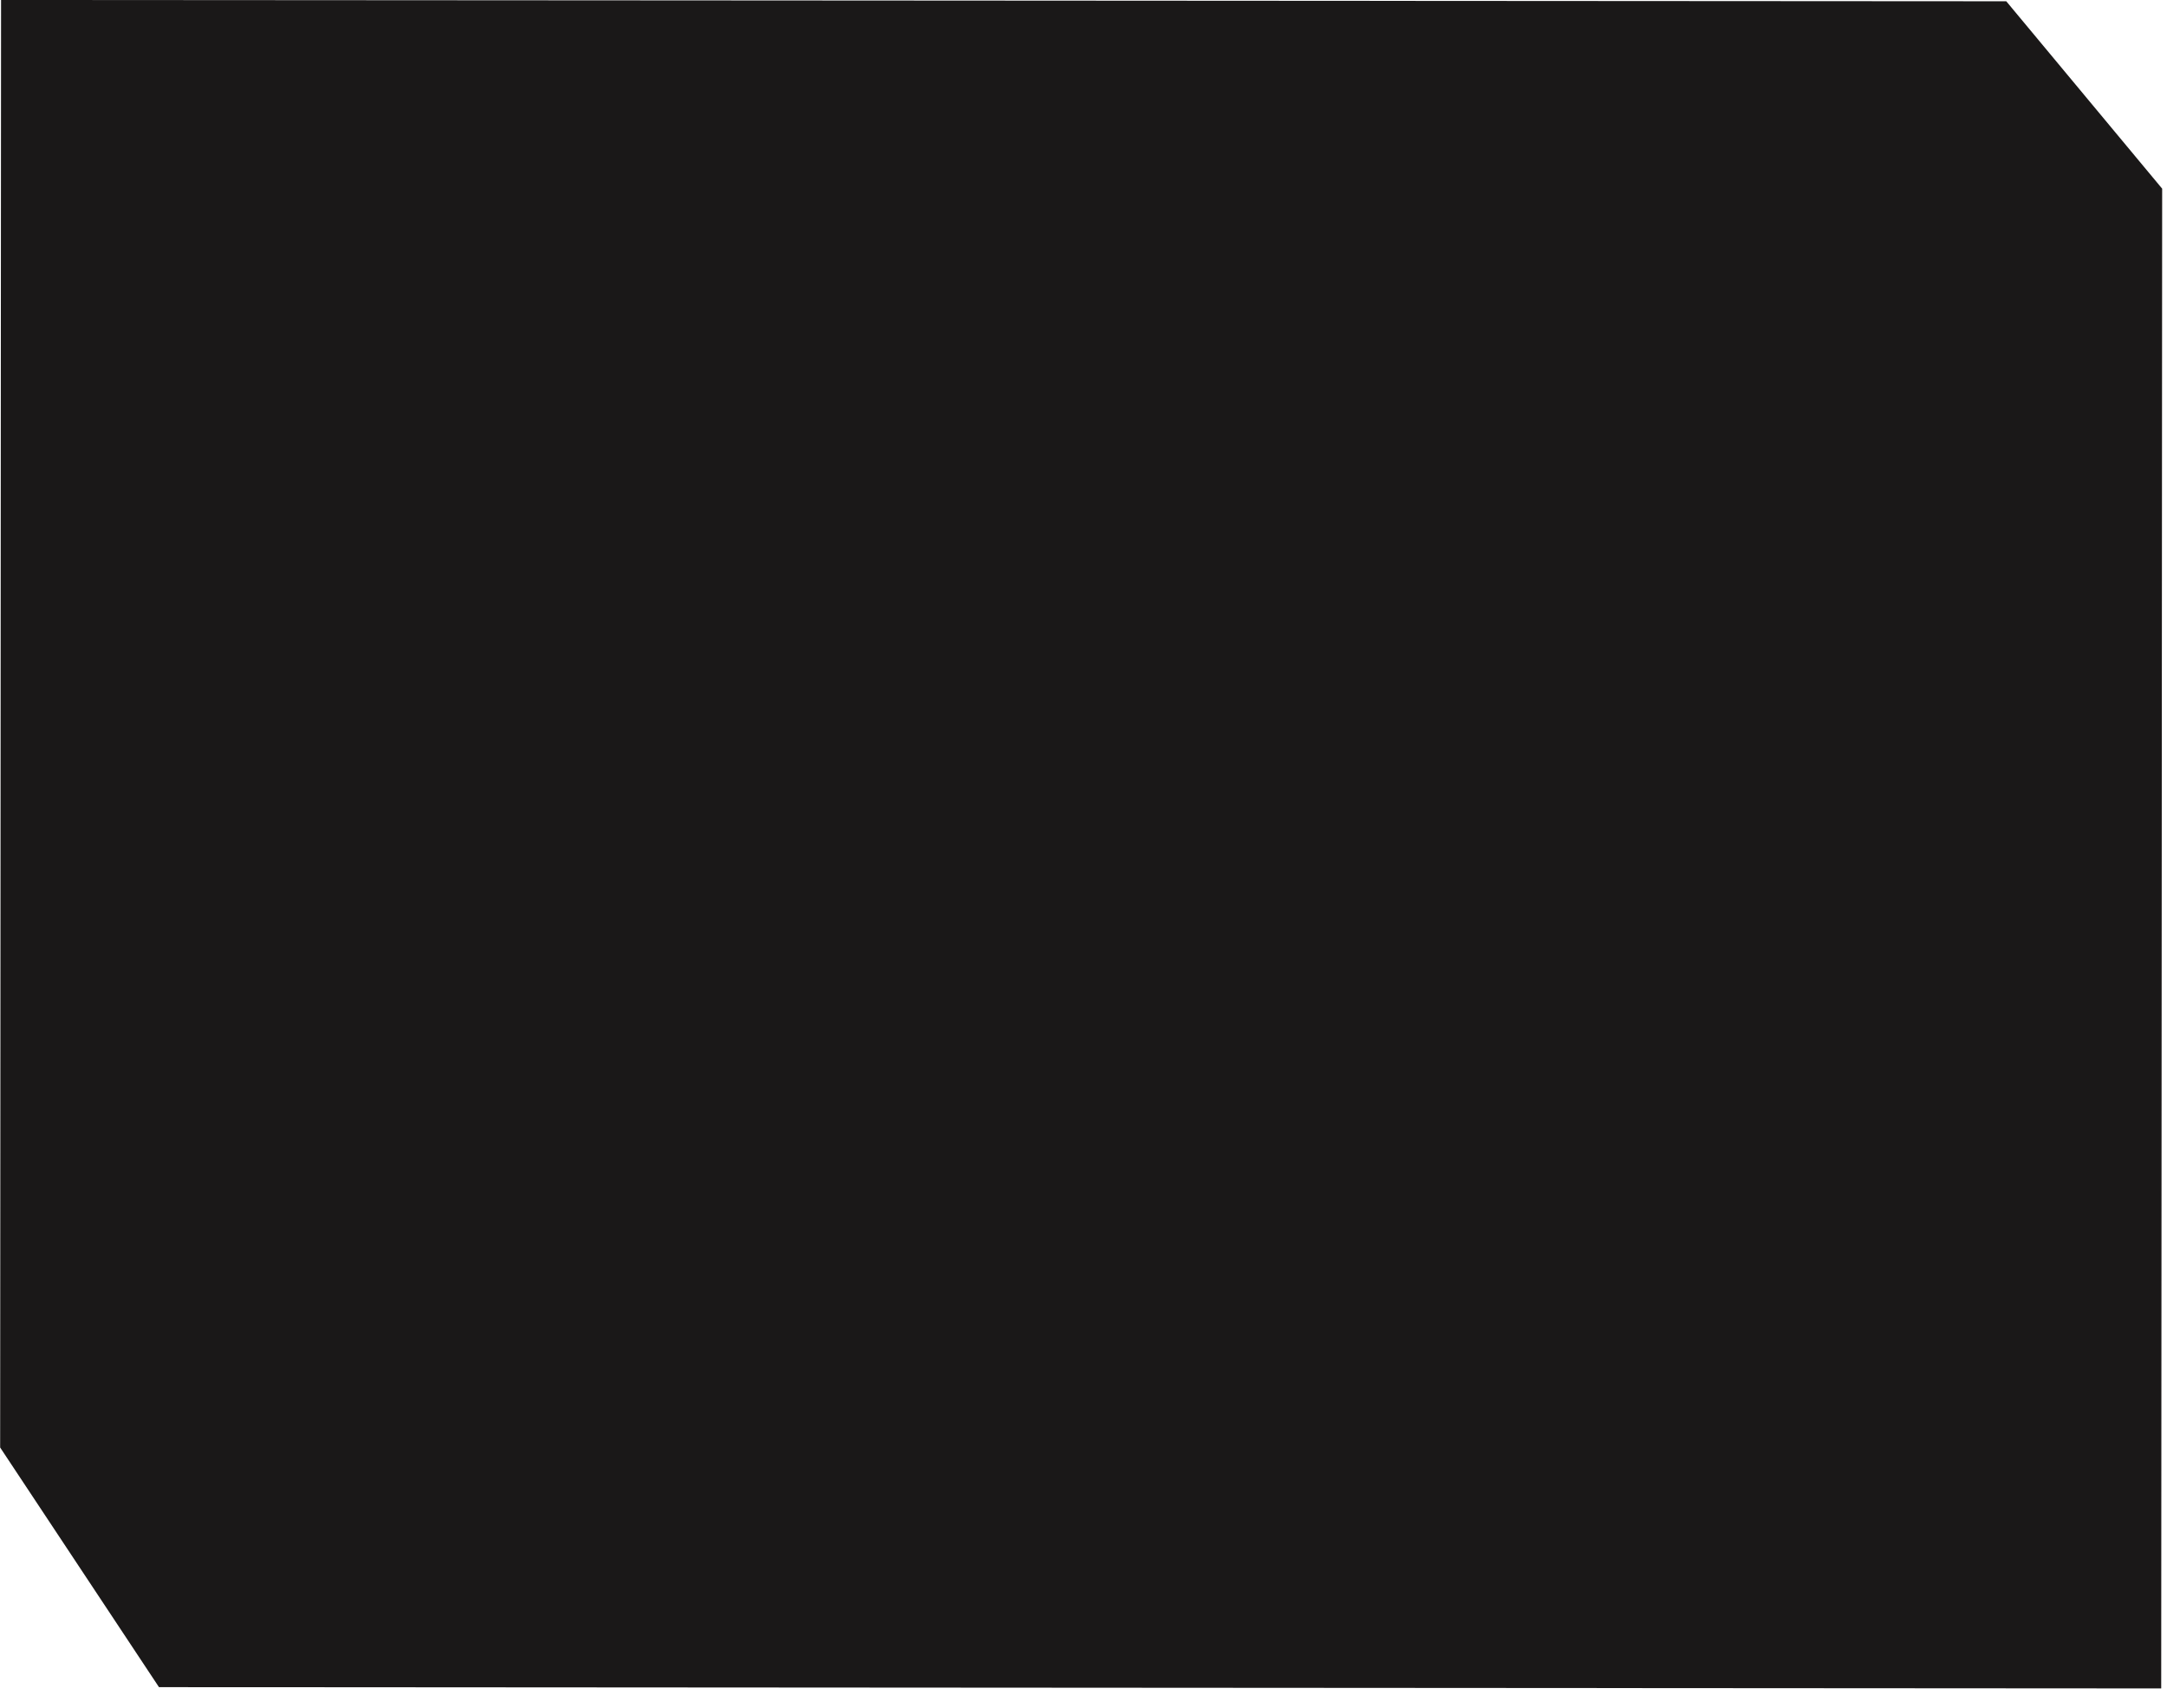 <svg width="104" height="82" viewBox="0 0 104 82" fill="none" xmlns="http://www.w3.org/2000/svg">
<path id="Vector 360" d="M96.286 0.061L0.051 0L0.007 69.488L7.63 80.993L103.722 81.054L103.768 9.057L96.286 0.061Z" fill="#1A1818"/>
</svg>
